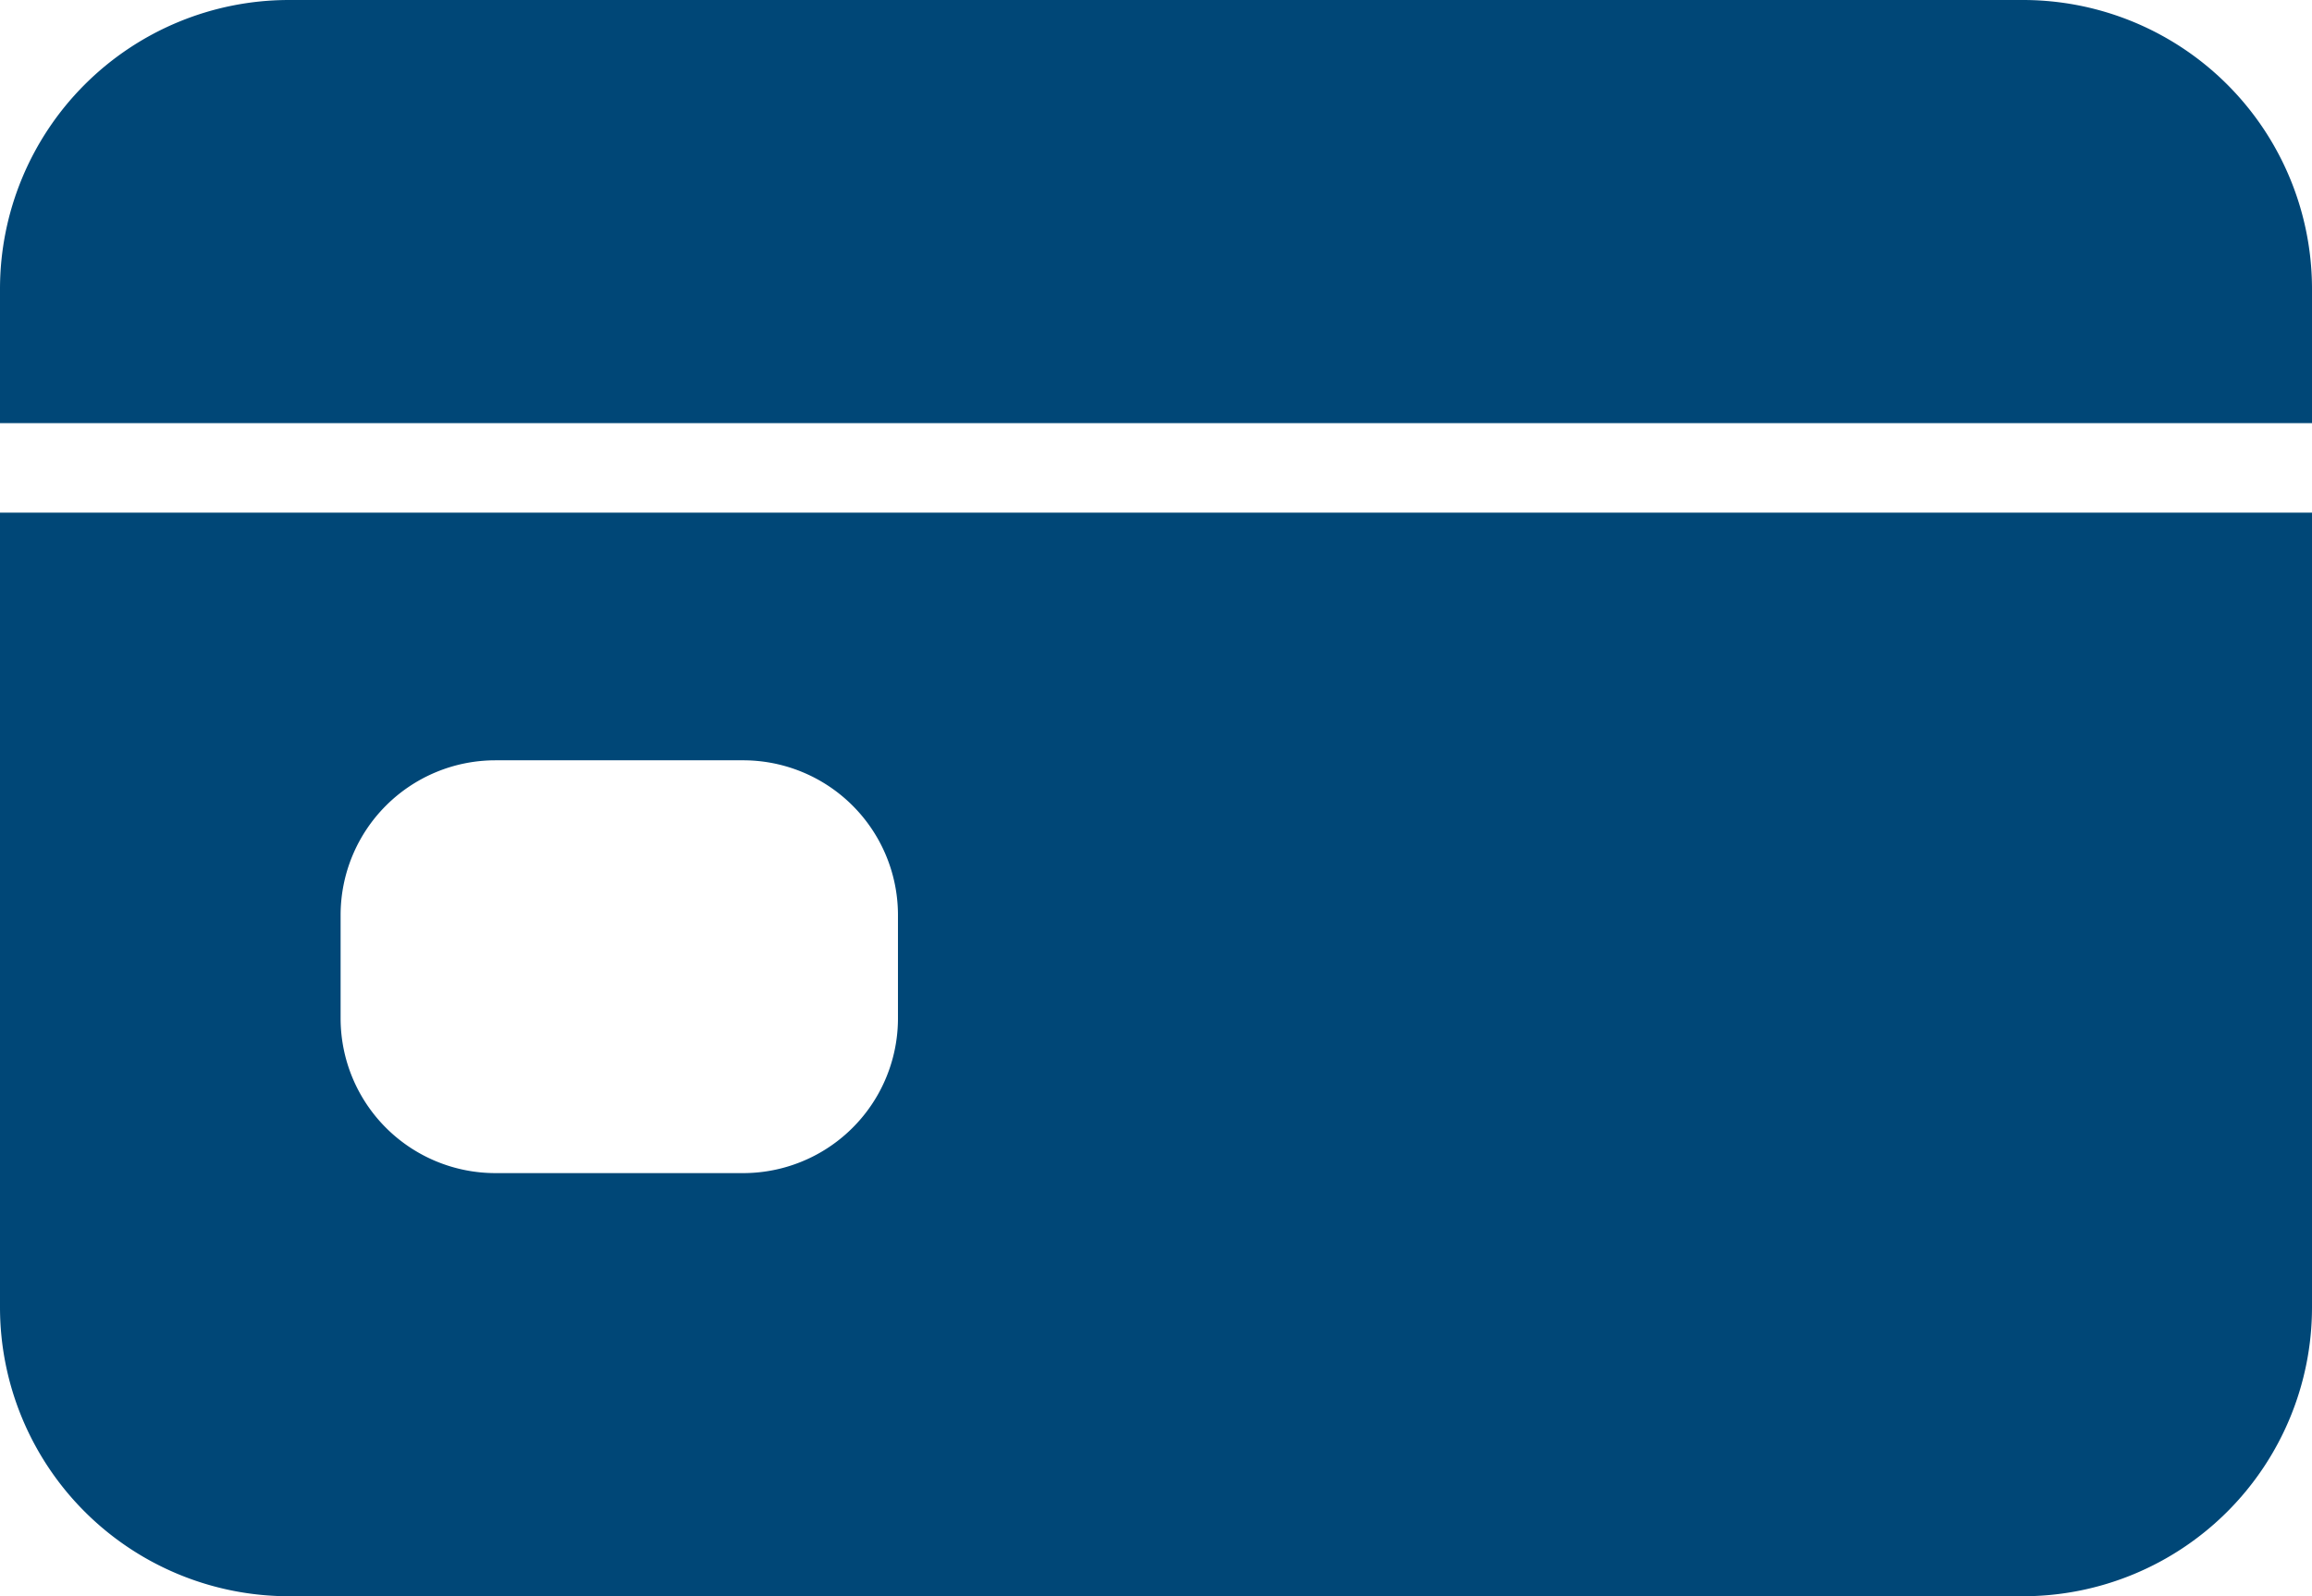 <svg xmlns="http://www.w3.org/2000/svg" width="28" height="19.333" viewBox="0 0 28 19.333">
  <g id="card" transform="translate(-3 -11.5)">
    <path id="Trazado_1934" data-name="Trazado 1934" d="M3,30.438a3.5,3.5,0,0,0,3.5,3.5h21a3.5,3.5,0,0,0,3.5-3.5V20.813H3Zm4.125-4.75A1.875,1.875,0,0,1,9,23.813h3a1.875,1.875,0,0,1,1.875,1.875v1.25A1.875,1.875,0,0,1,12,28.813H9a1.875,1.875,0,0,1-1.875-1.875Z" transform="translate(0 -3.104)" fill="#004777"/>
    <path id="Trazado_1935" data-name="Trazado 1935" d="M27.5,7.5H6.5A3.5,3.5,0,0,0,3,11v1.625H31V11A3.5,3.5,0,0,0,27.5,7.5Z" transform="translate(0 4)" fill="#004777"/>
  </g>
</svg>
